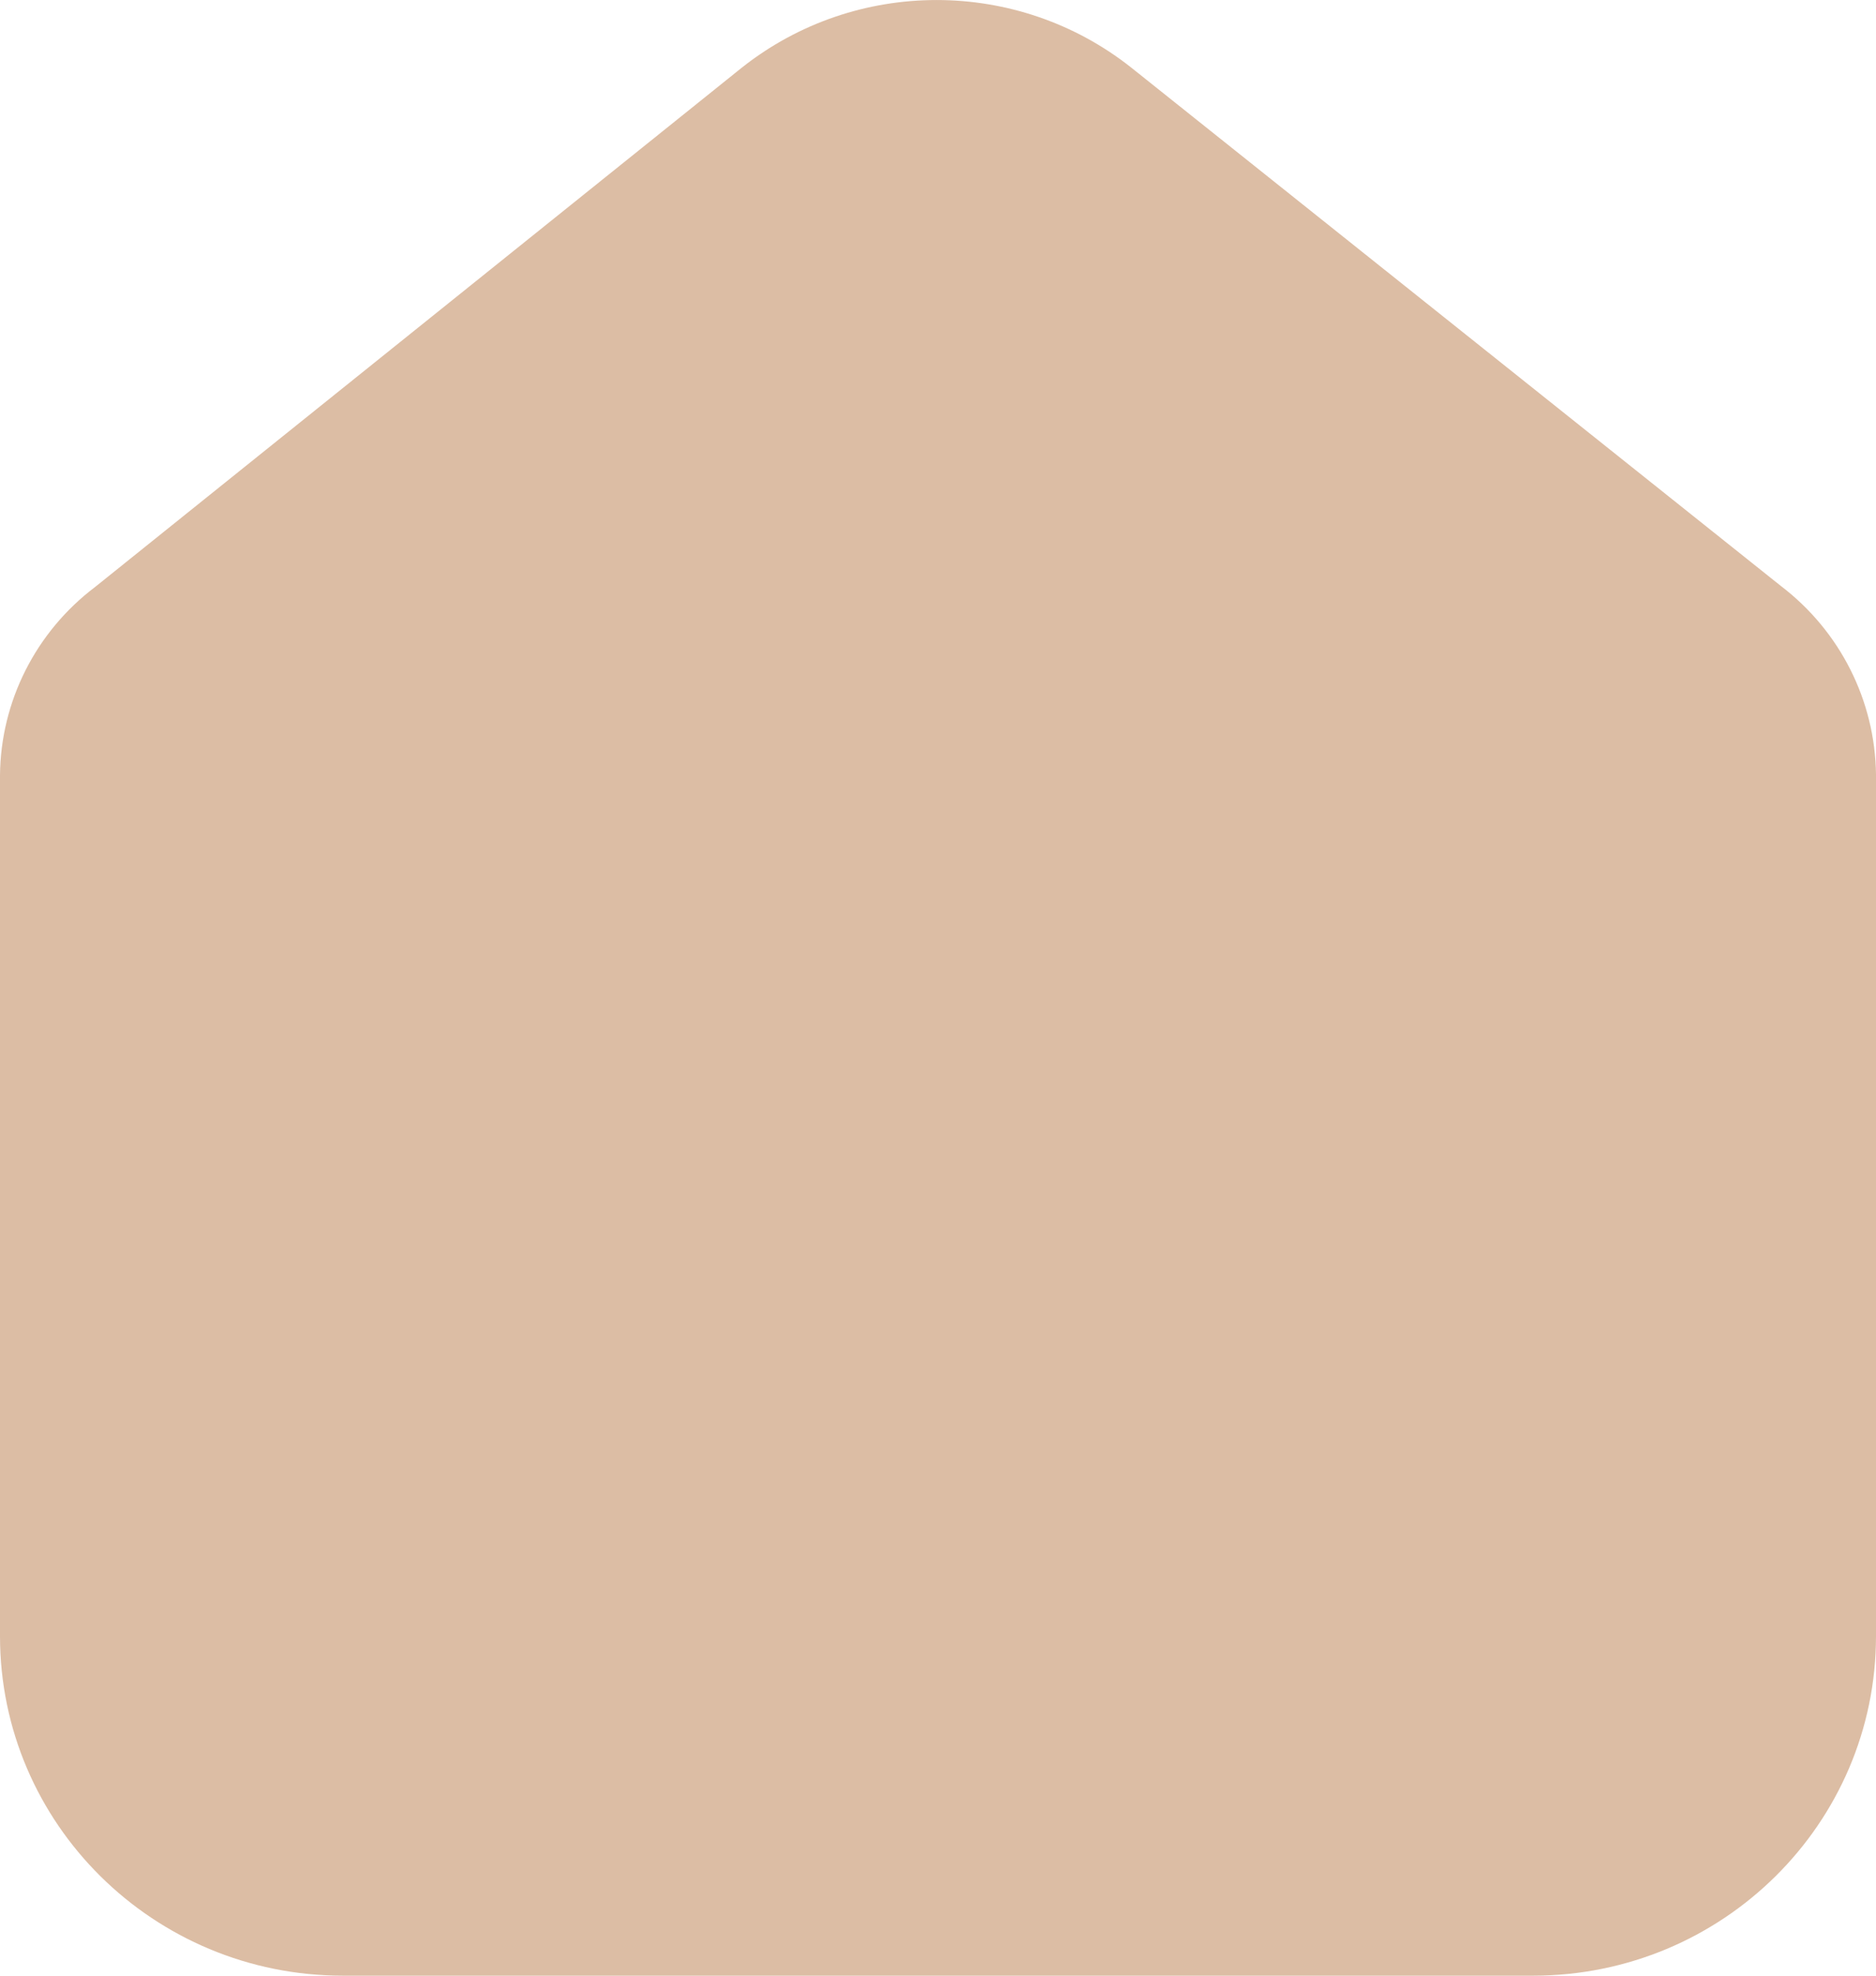 <svg width="19" height="20" viewBox="0 0 19 20" fill="none" xmlns="http://www.w3.org/2000/svg">
<path d="M15.527 20H13.603H5.397H3.473C1.555 20 0 18.461 0 16.562V7.847C0.007 7.1 0.362 6.397 0.962 5.943L7.513 0.685C8.666 -0.228 10.305 -0.228 11.458 0.685L18.038 5.933C18.636 6.389 18.99 7.091 19 7.838V16.562C19 18.461 17.445 20 15.527 20Z" fill="#DCBDA4"/>
</svg>
